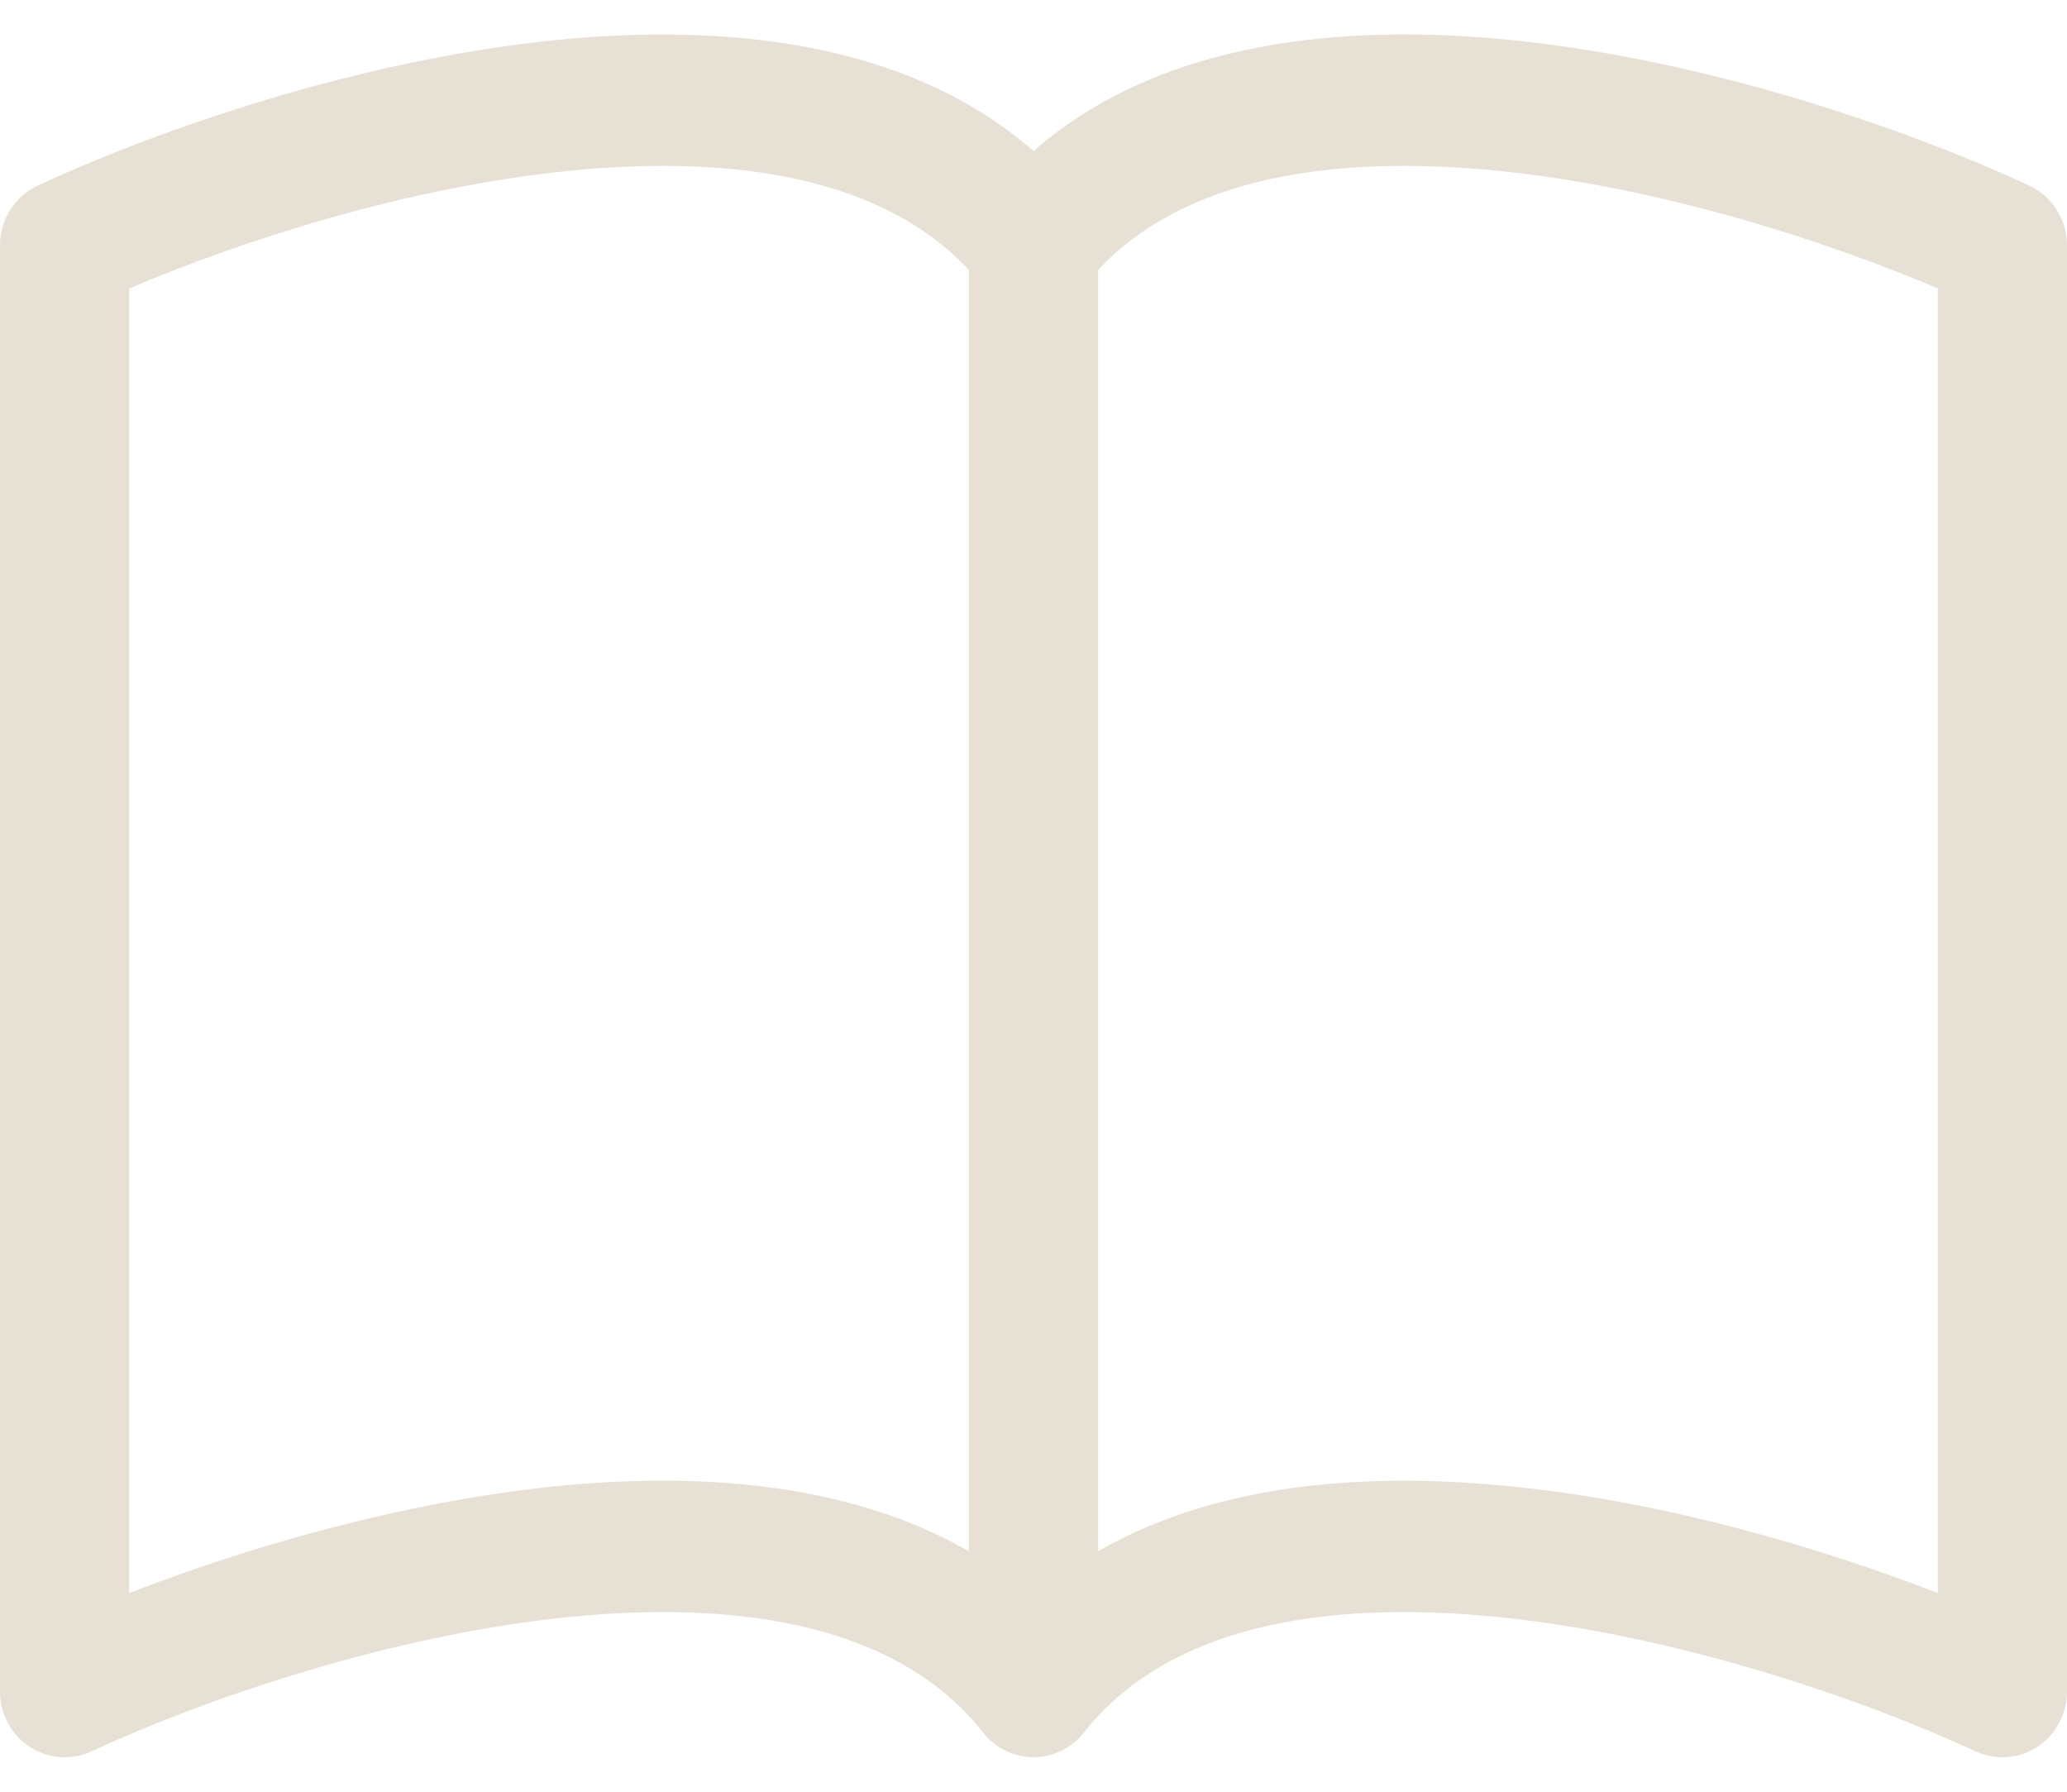 <svg width="30" height="26" viewBox="0 0 30 26" fill="none" xmlns="http://www.w3.org/2000/svg">
<path d="M1.875 4.186C3.534 3.48 5.914 2.719 8.227 2.482C10.721 2.227 12.836 2.603 14.062 3.917V22.511C12.309 21.5 10.088 21.36 8.038 21.57C5.826 21.799 3.594 22.45 1.875 23.117V4.186ZM15.938 3.917C17.164 2.603 19.279 2.227 21.773 2.482C24.086 2.719 26.466 3.48 28.125 4.186V23.117C26.404 22.45 24.174 21.797 21.962 21.572C19.911 21.36 17.691 21.498 15.938 22.511V3.917ZM15 2.192C13.153 0.577 10.476 0.336 8.038 0.584C5.199 0.876 2.334 1.866 0.549 2.692C0.386 2.768 0.247 2.89 0.149 3.044C0.052 3.198 4.98214e-05 3.377 0 3.56L0 24.546C4.34287e-05 24.706 0.039 24.863 0.115 25.003C0.19 25.143 0.298 25.262 0.43 25.348C0.562 25.435 0.713 25.486 0.87 25.497C1.026 25.509 1.183 25.48 1.326 25.414C2.979 24.651 5.644 23.734 8.226 23.468C10.867 23.198 13.082 23.634 14.269 25.142C14.357 25.253 14.468 25.343 14.595 25.405C14.721 25.466 14.86 25.499 15 25.499C15.14 25.499 15.279 25.466 15.405 25.405C15.532 25.343 15.643 25.253 15.731 25.142C16.918 23.634 19.133 23.198 21.773 23.468C24.356 23.734 27.023 24.651 28.674 25.414C28.817 25.48 28.974 25.509 29.13 25.497C29.287 25.486 29.438 25.435 29.57 25.348C29.702 25.262 29.81 25.143 29.885 25.003C29.961 24.863 30 24.706 30 24.546V3.56C30 3.377 29.948 3.198 29.851 3.044C29.753 2.89 29.614 2.768 29.451 2.692C27.666 1.866 24.801 0.876 21.962 0.584C19.524 0.334 16.847 0.577 15 2.192Z" fill="#E7E1D5"/>
</svg>
